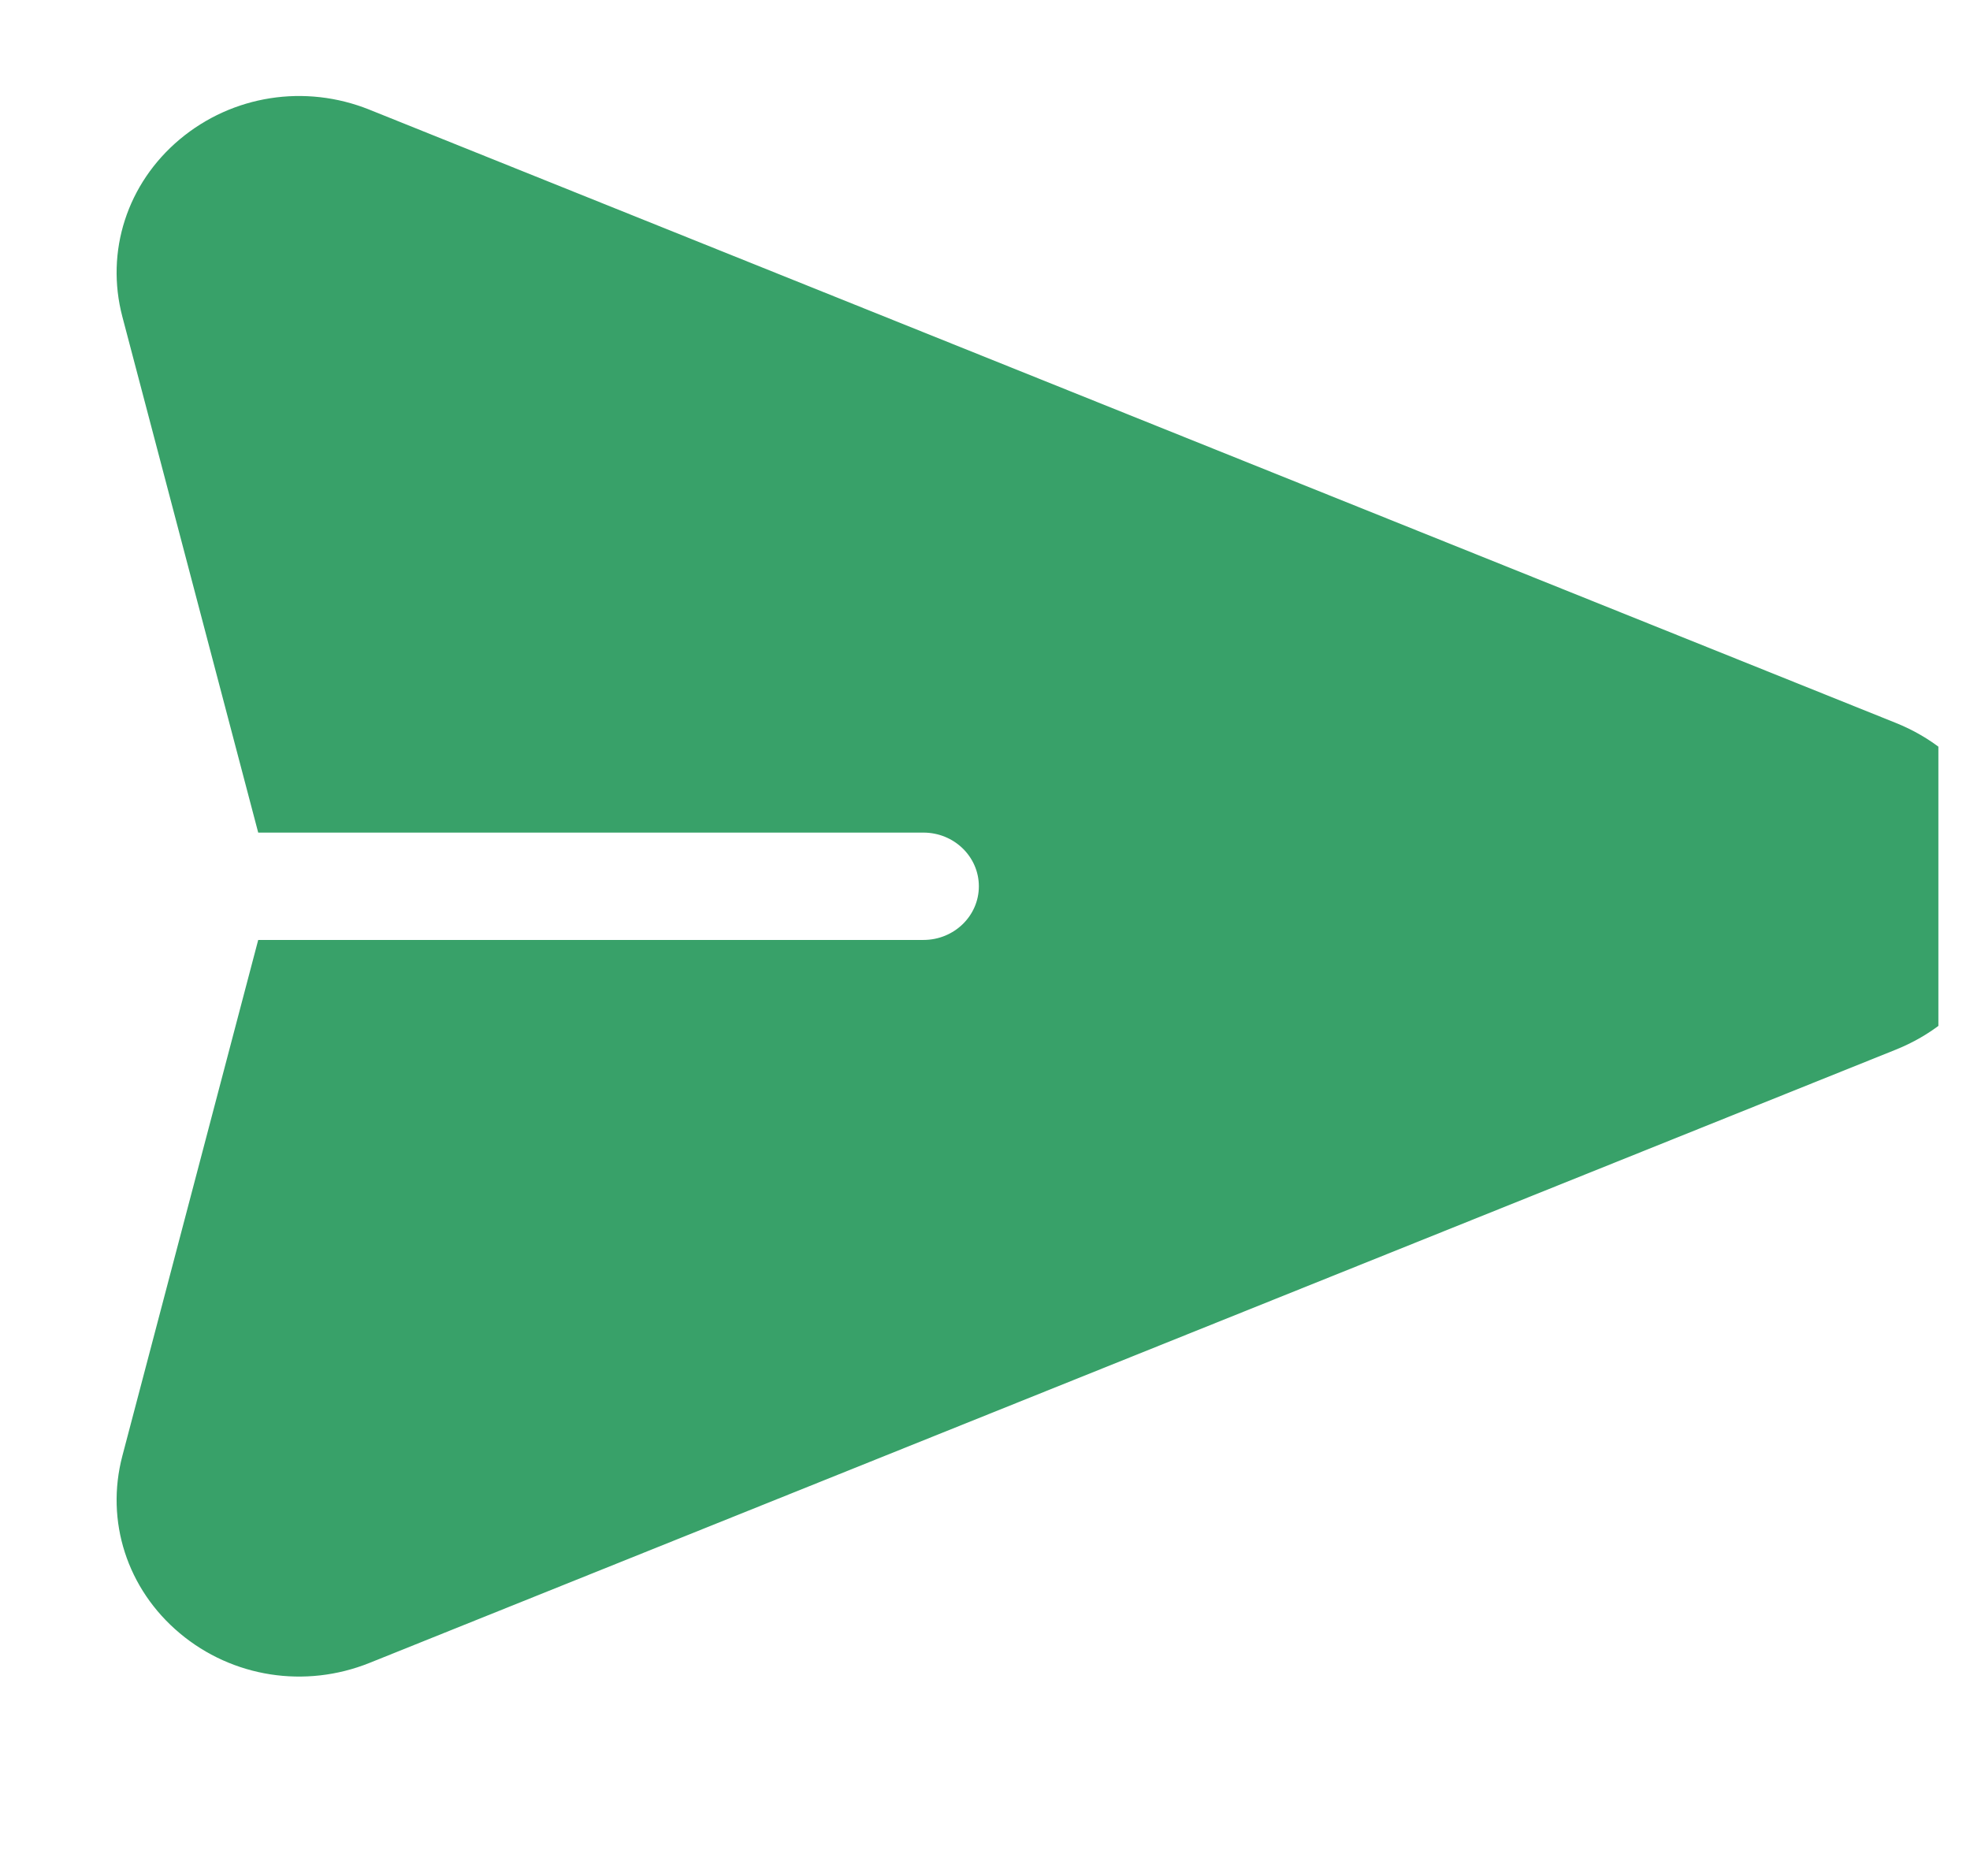 <svg width="42" height="40" viewBox="0 0 42 40" fill="none" xmlns="http://www.w3.org/2000/svg">
<g clip-path="url(#clip0)">
<path d="M40.418 15.414L7.875 2.338C6.504 1.787 4.956 2.03 3.833 2.97C2.711 3.911 2.242 5.361 2.609 6.754L5.505 17.753H19.687C20.34 17.753 20.869 18.266 20.869 18.898C20.869 19.53 20.34 20.042 19.687 20.042H5.505L2.609 31.042C2.242 32.435 2.711 33.885 3.833 34.825C4.958 35.768 6.507 36.007 7.876 35.458L40.418 22.381C41.9 21.786 42.82 20.451 42.82 18.898C42.82 17.345 41.9 16.01 40.418 15.414Z" fill="#38A169"/>
</g>
<defs>
<clipPath id="clip0">
<rect width="40.334" height="39.058" fill="white" transform="translate(0.992 0.815)"/>
</clipPath>
</defs>
</svg>
